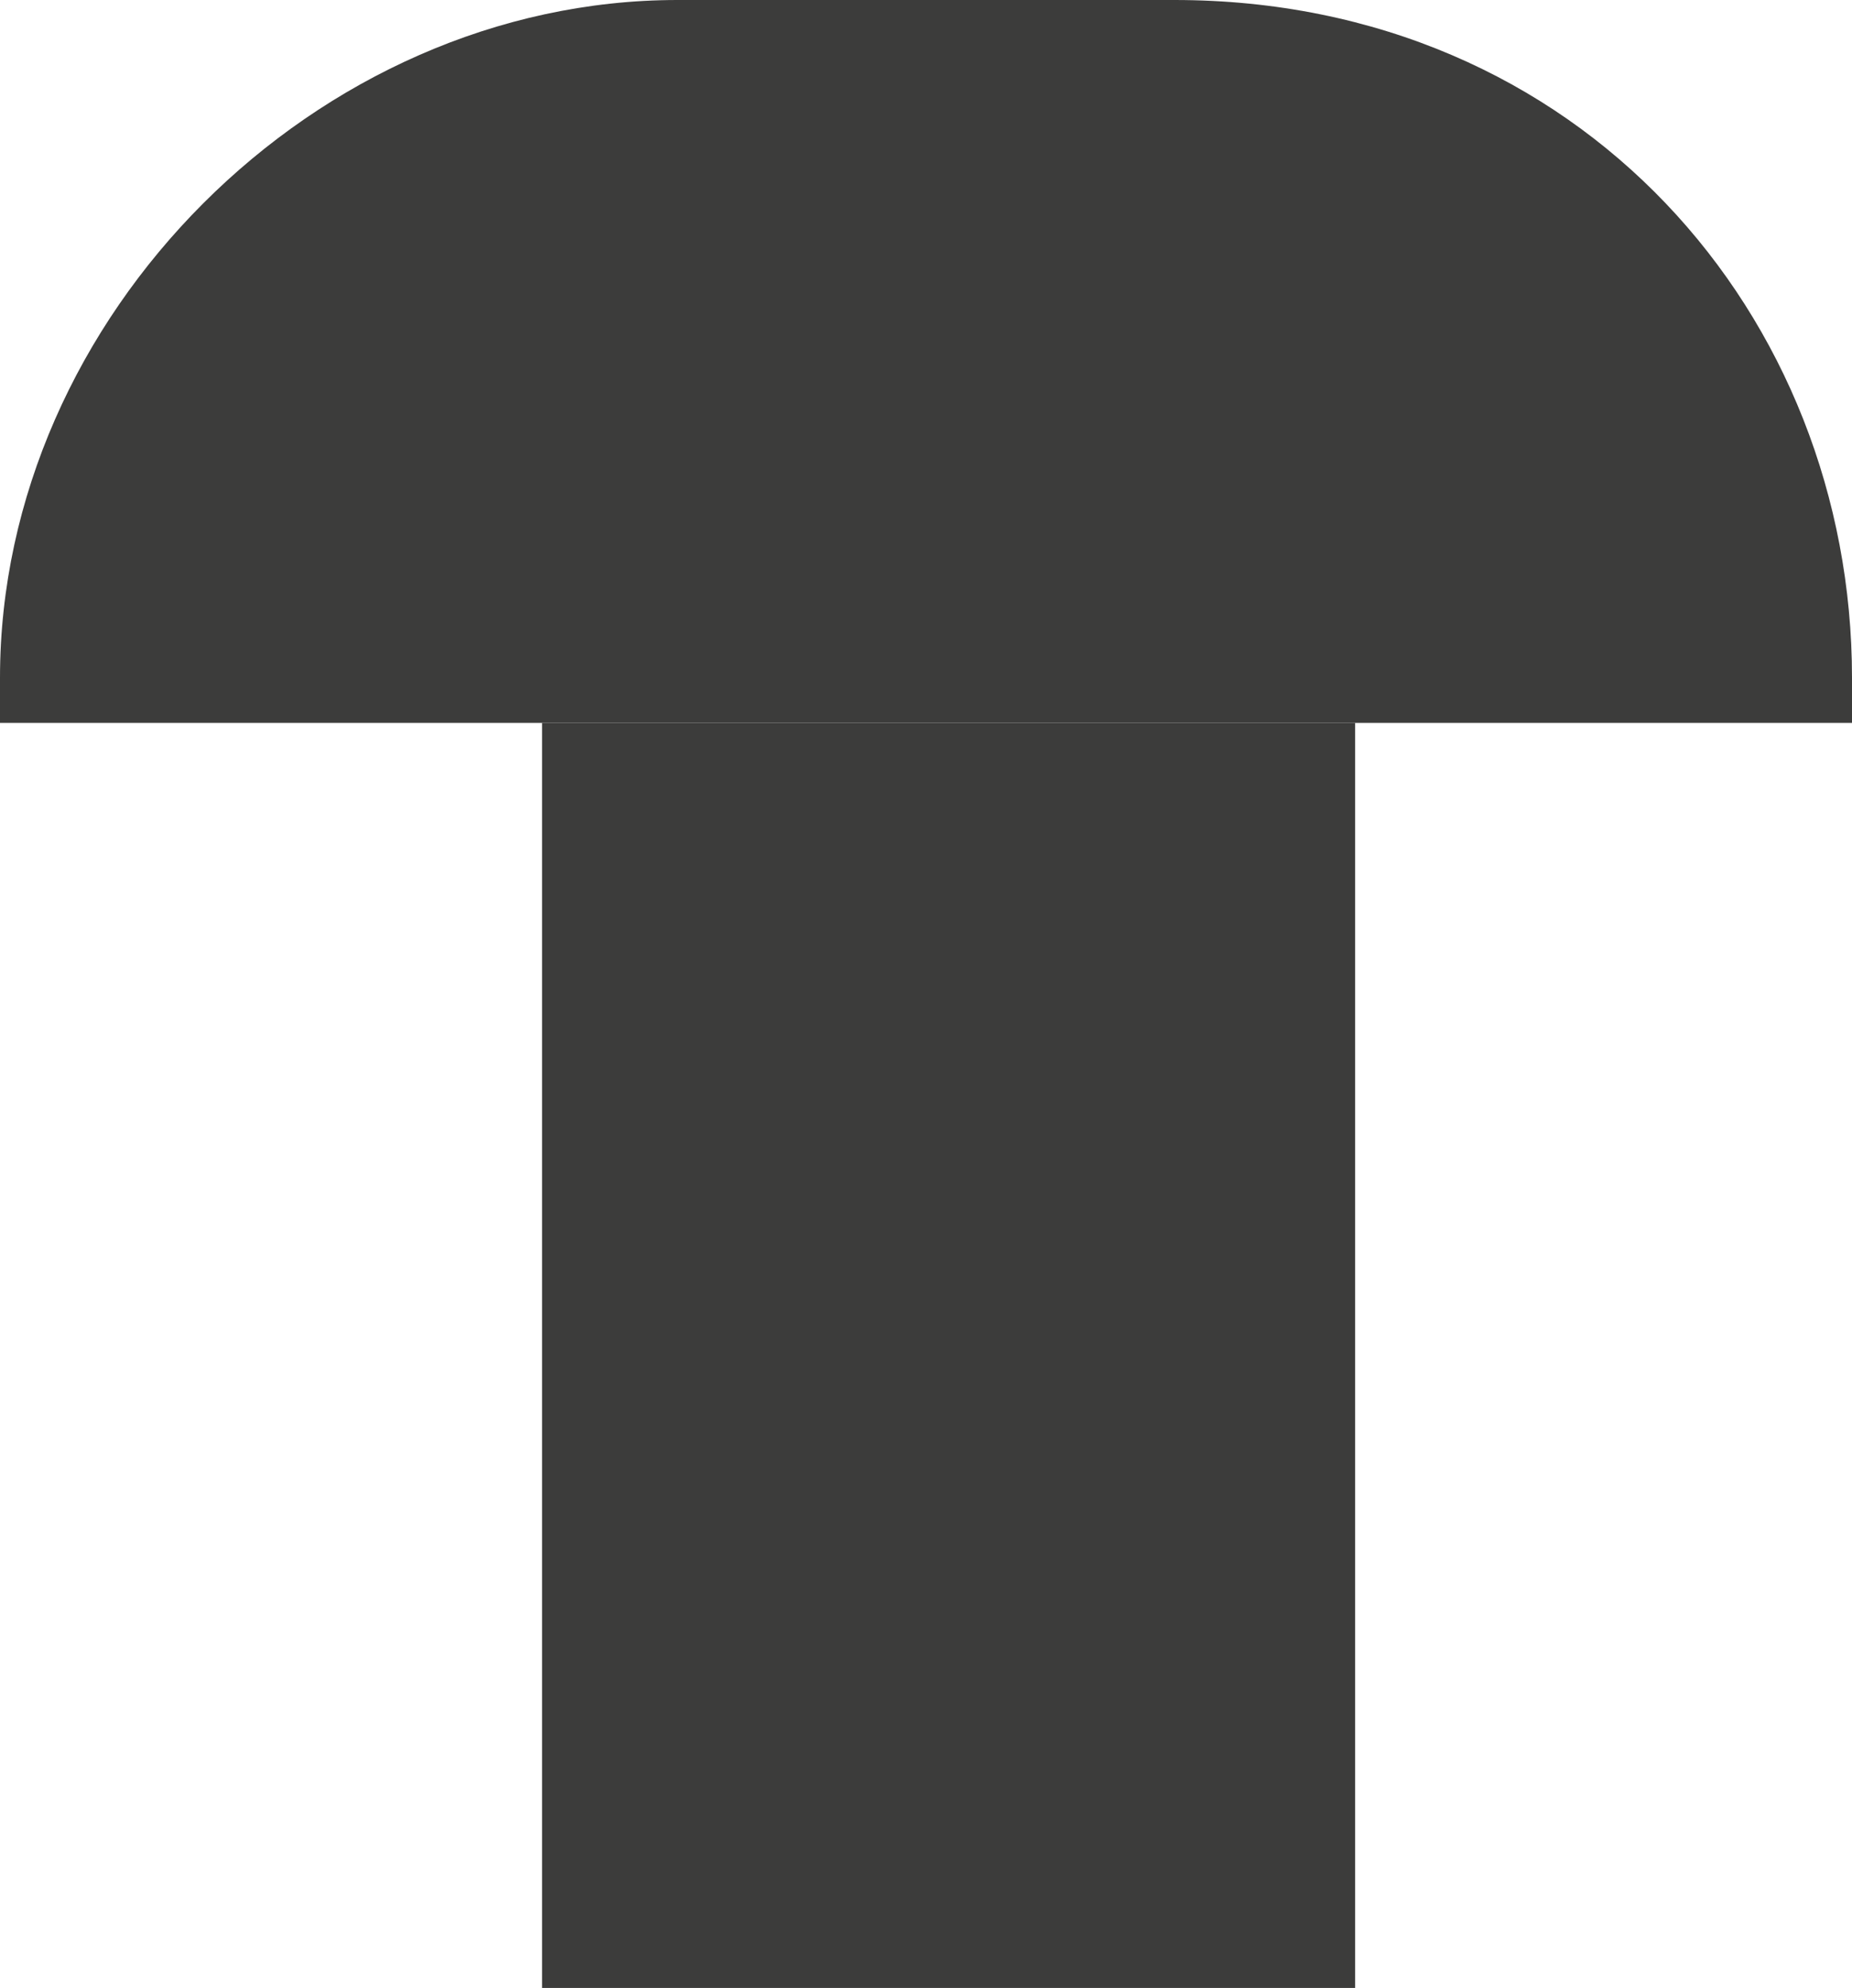 <?xml version="1.0" encoding="utf-8"?>
<!-- Generator: Adobe Illustrator 19.0.1, SVG Export Plug-In . SVG Version: 6.00 Build 0)  -->
<svg version="1.1" id="Слой_1" xmlns="http://www.w3.org/2000/svg" xmlns:xlink="http://www.w3.org/1999/xlink" x="0px" y="0px"
	 viewBox="0 0 4.1 4.4" style="enable-background:new 0 0 4.1 4.4;" xml:space="preserve">
<style type="text/css">
	.st0{fill:#3C3C3B;}
</style>
<g>
	<rect x="1.2" y="1.6" class="st0" width="1.8" height="2.9"/>
	<path class="st0" d="M2.6,0H1.5C0.7,0,0,0.7,0,1.5v0.1h4.1V1.5C4.1,0.7,3.5,0,2.6,0z"/>
</g>
</svg>
